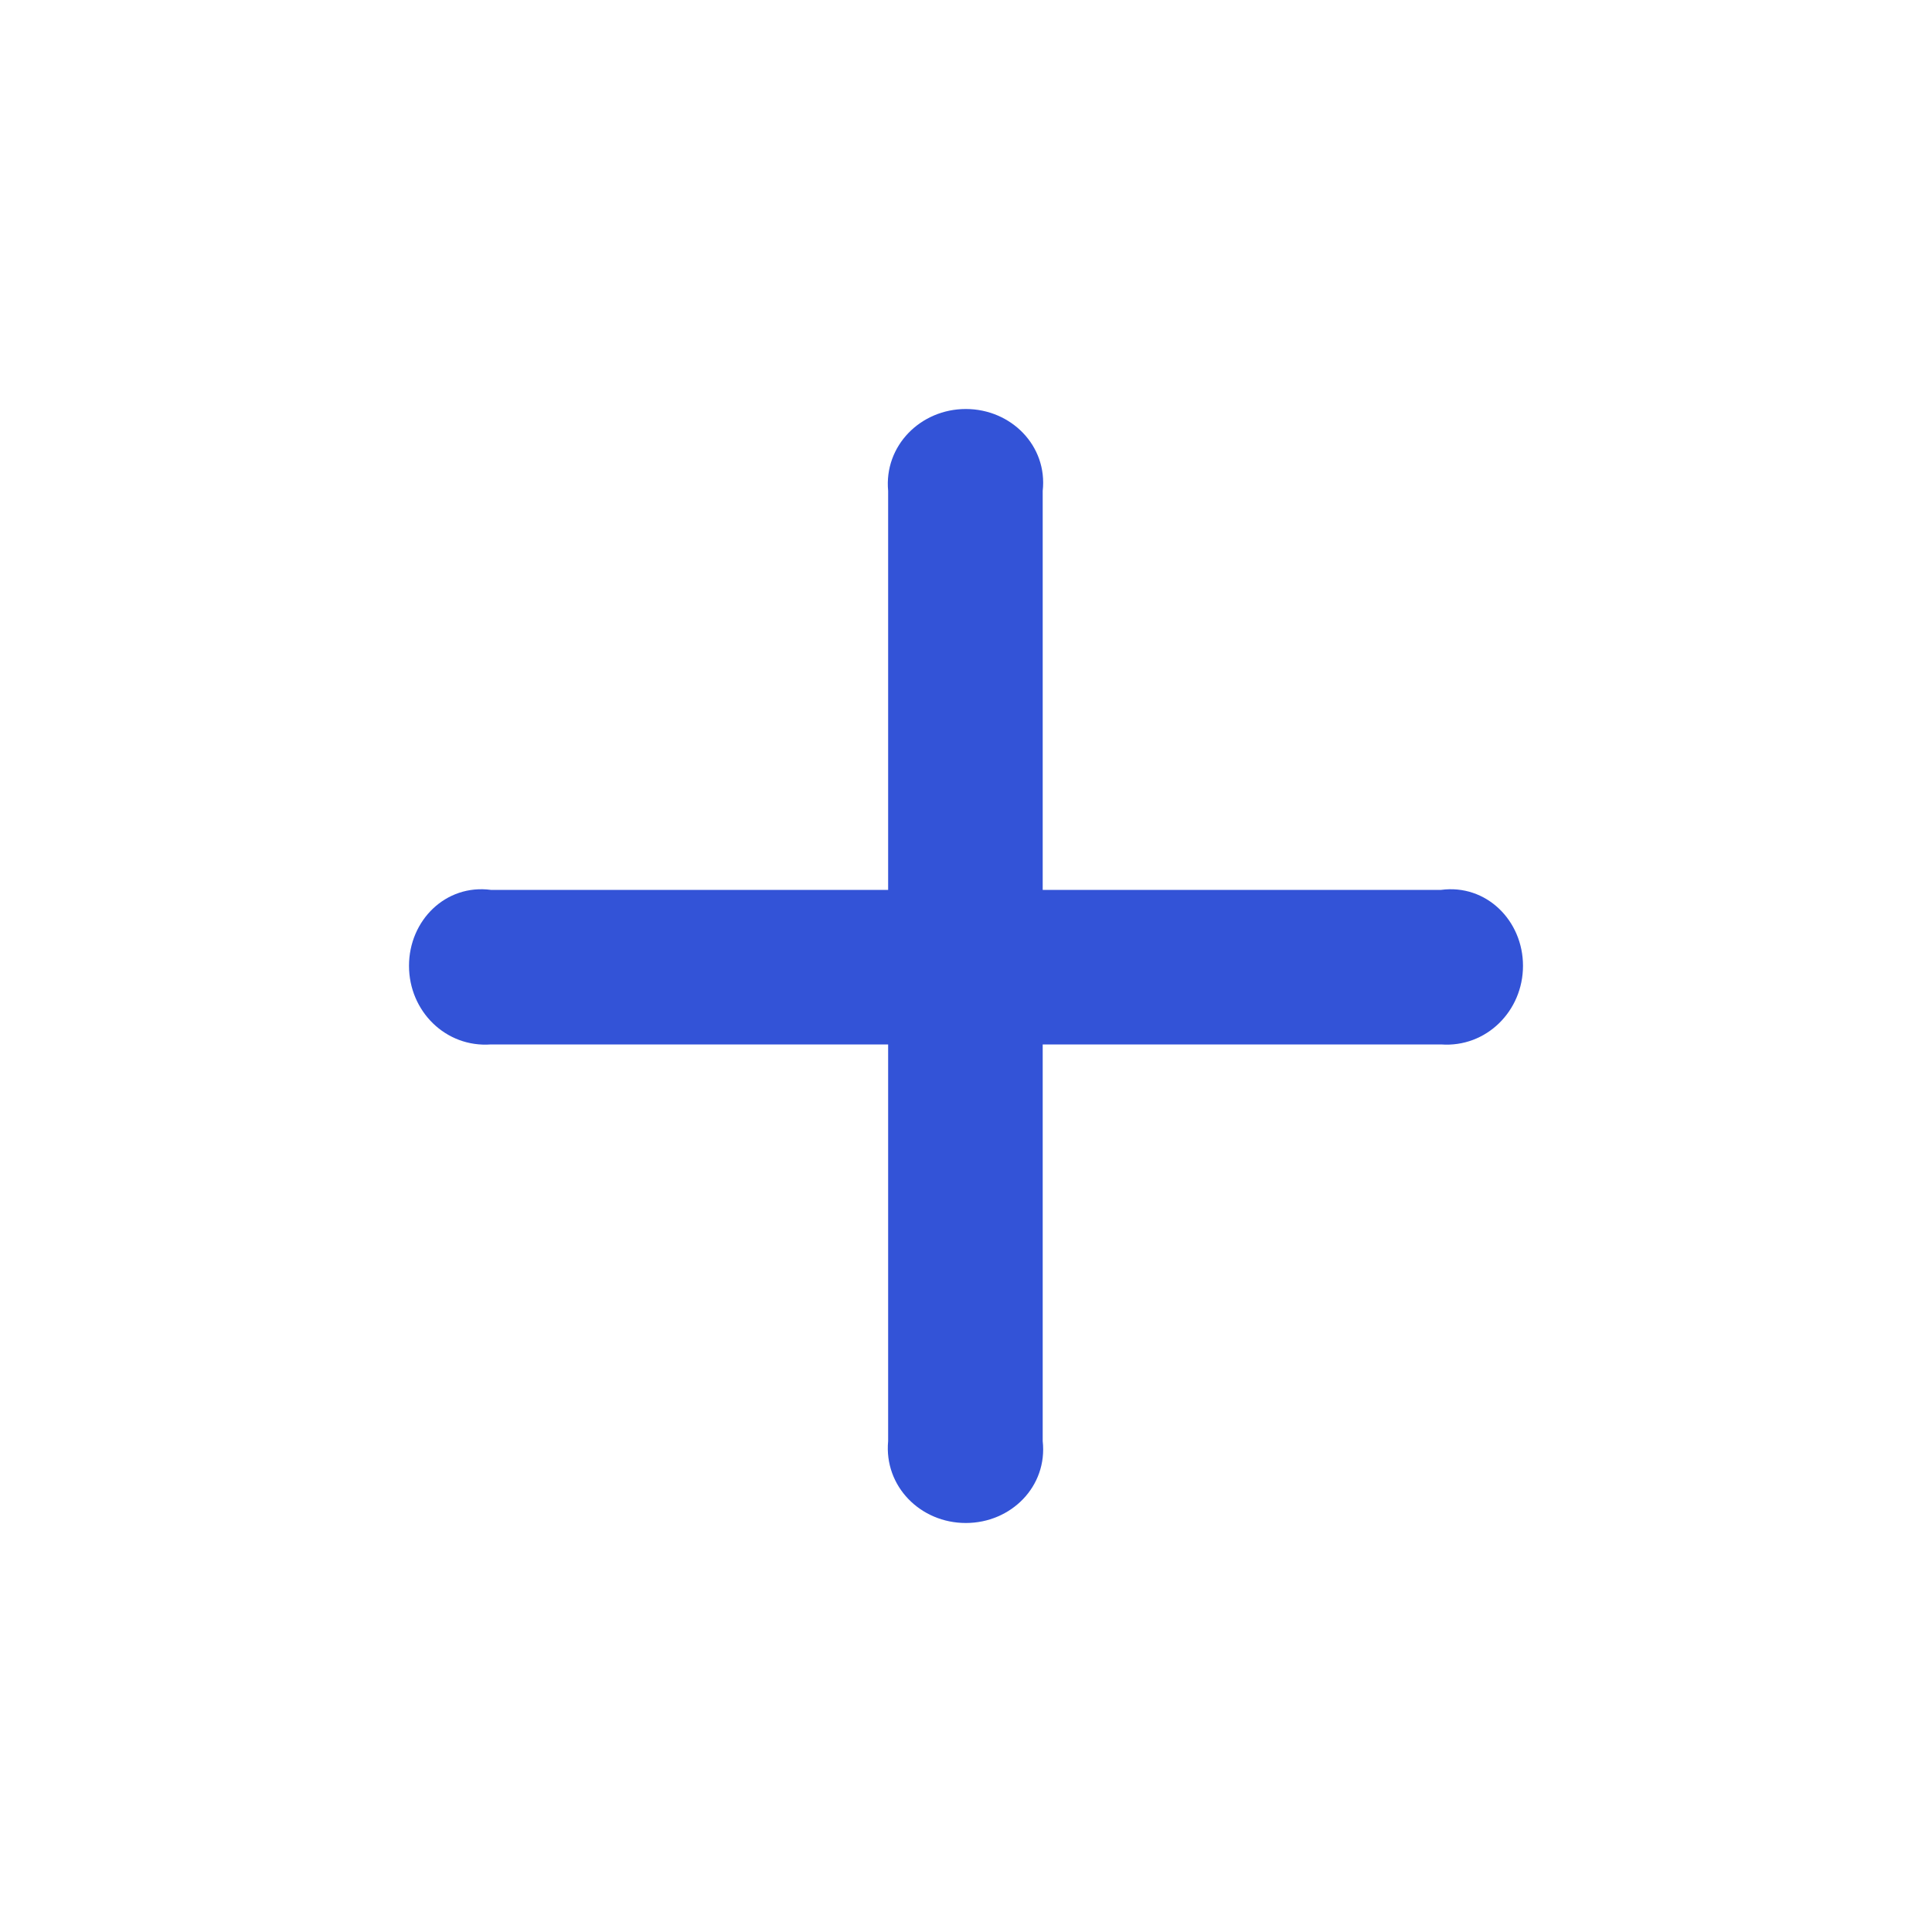 <?xml version="1.0" encoding="UTF-8"?>
<svg id="Calque_1" data-name="Calque 1" xmlns="http://www.w3.org/2000/svg" viewBox="0 0 100 100">
  <defs>
    <style>
      .cls-1 {
        fill: #3353d7;
      }
    </style>
  </defs>
  <g id="icone">
    <path class="cls-1" d="M53.97,74.59v-20.53h20.62c2.34,.17,4.24-1.73,4.24-4.07s-1.9-4.24-4.24-3.93h-20.62V25.41c.26-2.34-1.64-4.24-3.98-4.24s-4.24,1.9-4.02,4.24v20.65H25.41c-2.34-.31-4.24,1.58-4.24,3.93s1.9,4.24,4.24,4.07h20.56v20.53c-.22,2.34,1.67,4.24,4.02,4.24s4.24-1.9,3.98-4.24Z"/>
  </g>
</svg>